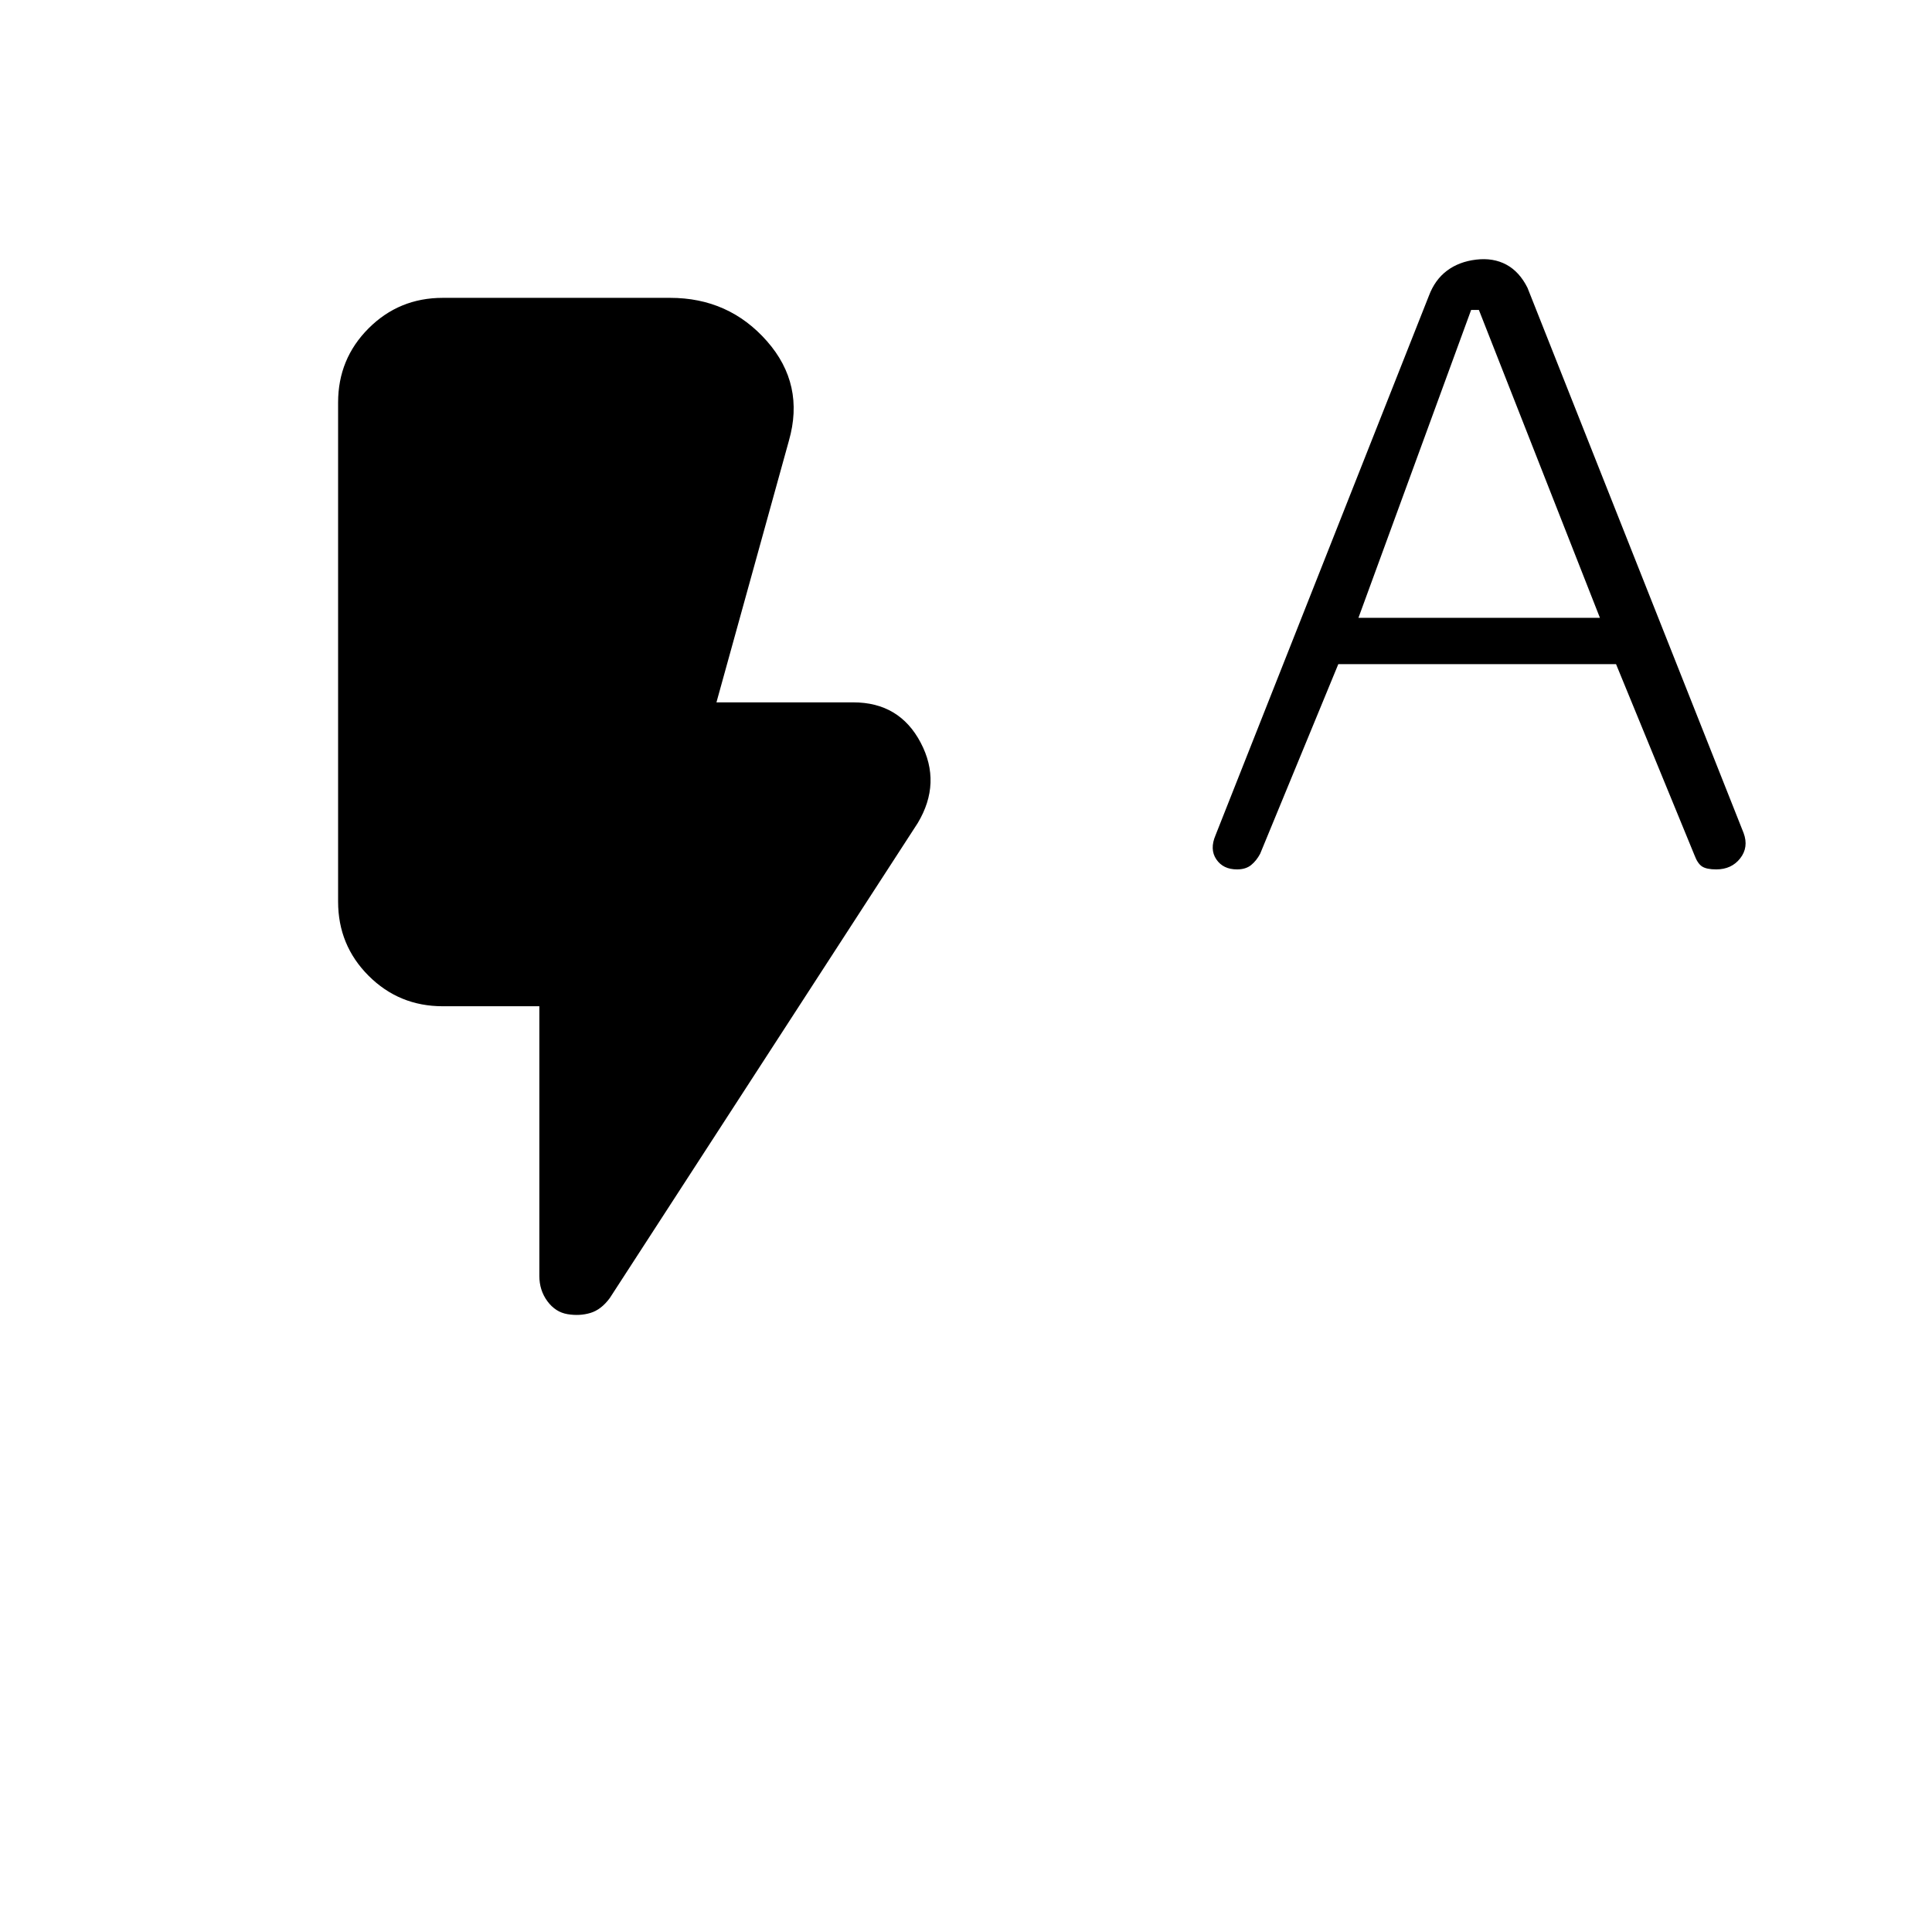 <svg xmlns="http://www.w3.org/2000/svg" height="20" viewBox="0 -960 960 960" width="20"><path d="m665-630-38.84 94.24q-1.86 3.48-4.51 5.62Q619-528 614.66-528q-6.9 0-10.28-5-3.38-5-.38-12l106-268q3-8 9-12.5t14.52-5.5q8.48-1 14.98 2.5T759-817l107.39 270.93Q869-539 864.7-533.5t-11.92 5.5q-4.78 0-7.02-1.45-2.23-1.45-3.76-5.55l-39-95H665Zm10-23h120l-60.15-153H731l-56 153ZM282-307q-6-1-10-6.42-4-5.43-4-12.58v-134h-48q-21.7 0-36.85-15.15Q168-490.3 168-512v-248q0-21.7 15.15-36.85Q198.3-812 220-812h113q29.15 0 48.08 21.5Q400-769 392-741l-36 130h68q22.94 0 33.47 20Q468-571 456-551L303-315q-4.28 5.8-9.64 7.4Q288-306 282-307Z"/></svg>